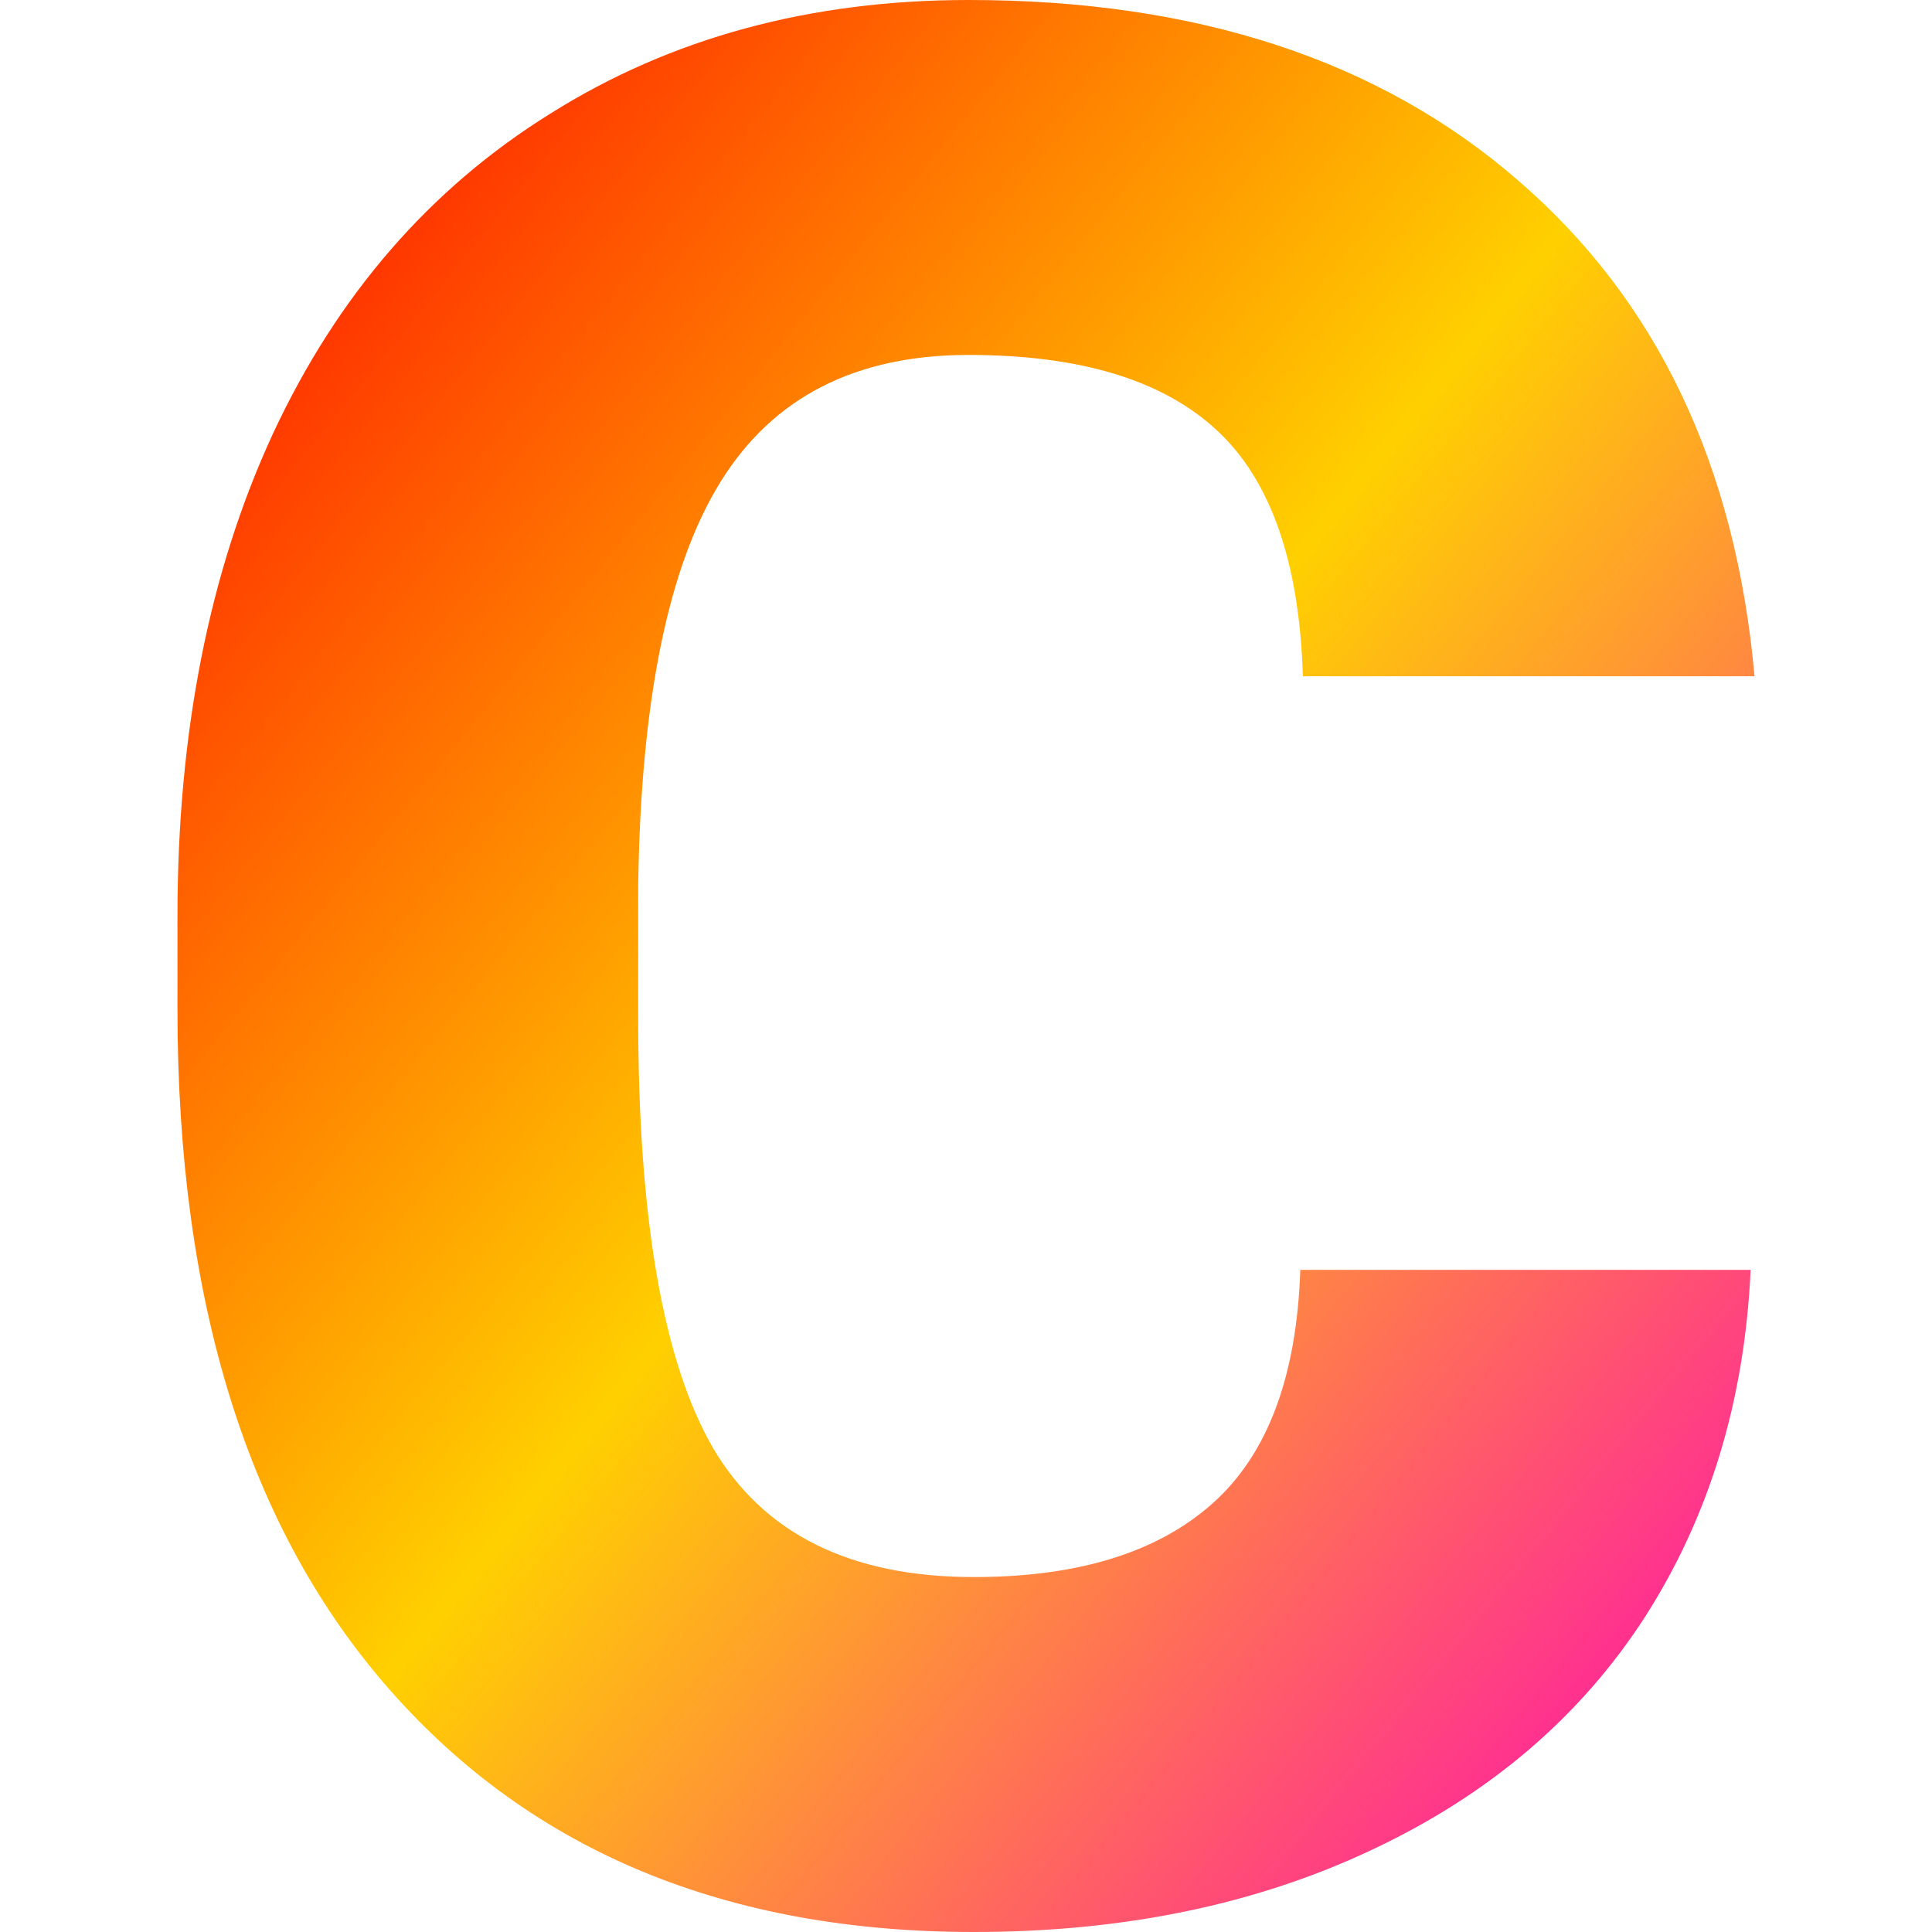 <svg xmlns="http://www.w3.org/2000/svg" xmlns:xlink="http://www.w3.org/1999/xlink" width="64" height="64" viewBox="0 0 64 64" version="1.1"><defs><linearGradient id="linear0" x1="0%" x2="100%" y1="0%" y2="100%"><stop offset="0%" style="stop-color:#ff0000; stop-opacity:1"/><stop offset="50%" style="stop-color:#ffd000; stop-opacity:1"/><stop offset="100%" style="stop-color:#ff00bb; stop-opacity:1"/></linearGradient></defs>
<g id="surface1">
<path style=" stroke:none;fill-rule:nonzero;fill:url(#linear0);" d="M 57.992 42.066 C 57.793 46.398 56.625 50.234 54.488 53.57 C 52.352 56.875 49.344 59.441 45.469 61.266 C 41.621 63.09 37.215 64 32.258 64 C 24.078 64 17.637 61.336 12.934 56.004 C 8.23 50.676 5.879 43.152 5.879 33.434 L 5.879 30.355 C 5.879 24.254 6.934 18.926 9.043 14.363 C 11.18 9.777 14.242 6.242 18.234 3.762 C 22.223 1.254 26.84 0 32.086 0 C 39.637 0 45.711 1.996 50.297 5.984 C 54.887 9.945 57.496 15.418 58.121 22.402 L 43.16 22.402 C 43.043 18.613 42.09 15.891 40.293 14.238 C 38.5 12.582 35.762 11.758 32.086 11.758 C 28.352 11.758 25.617 13.152 23.879 15.945 C 22.137 18.738 21.227 23.199 21.141 29.328 L 21.141 33.73 C 21.141 40.371 21.969 45.117 23.621 47.969 C 25.301 50.816 28.18 52.242 32.258 52.242 C 35.707 52.242 38.34 51.43 40.164 49.805 C 41.988 48.184 42.957 45.602 43.074 42.066 Z M 57.992 42.066 "/>
</g>
</svg>
